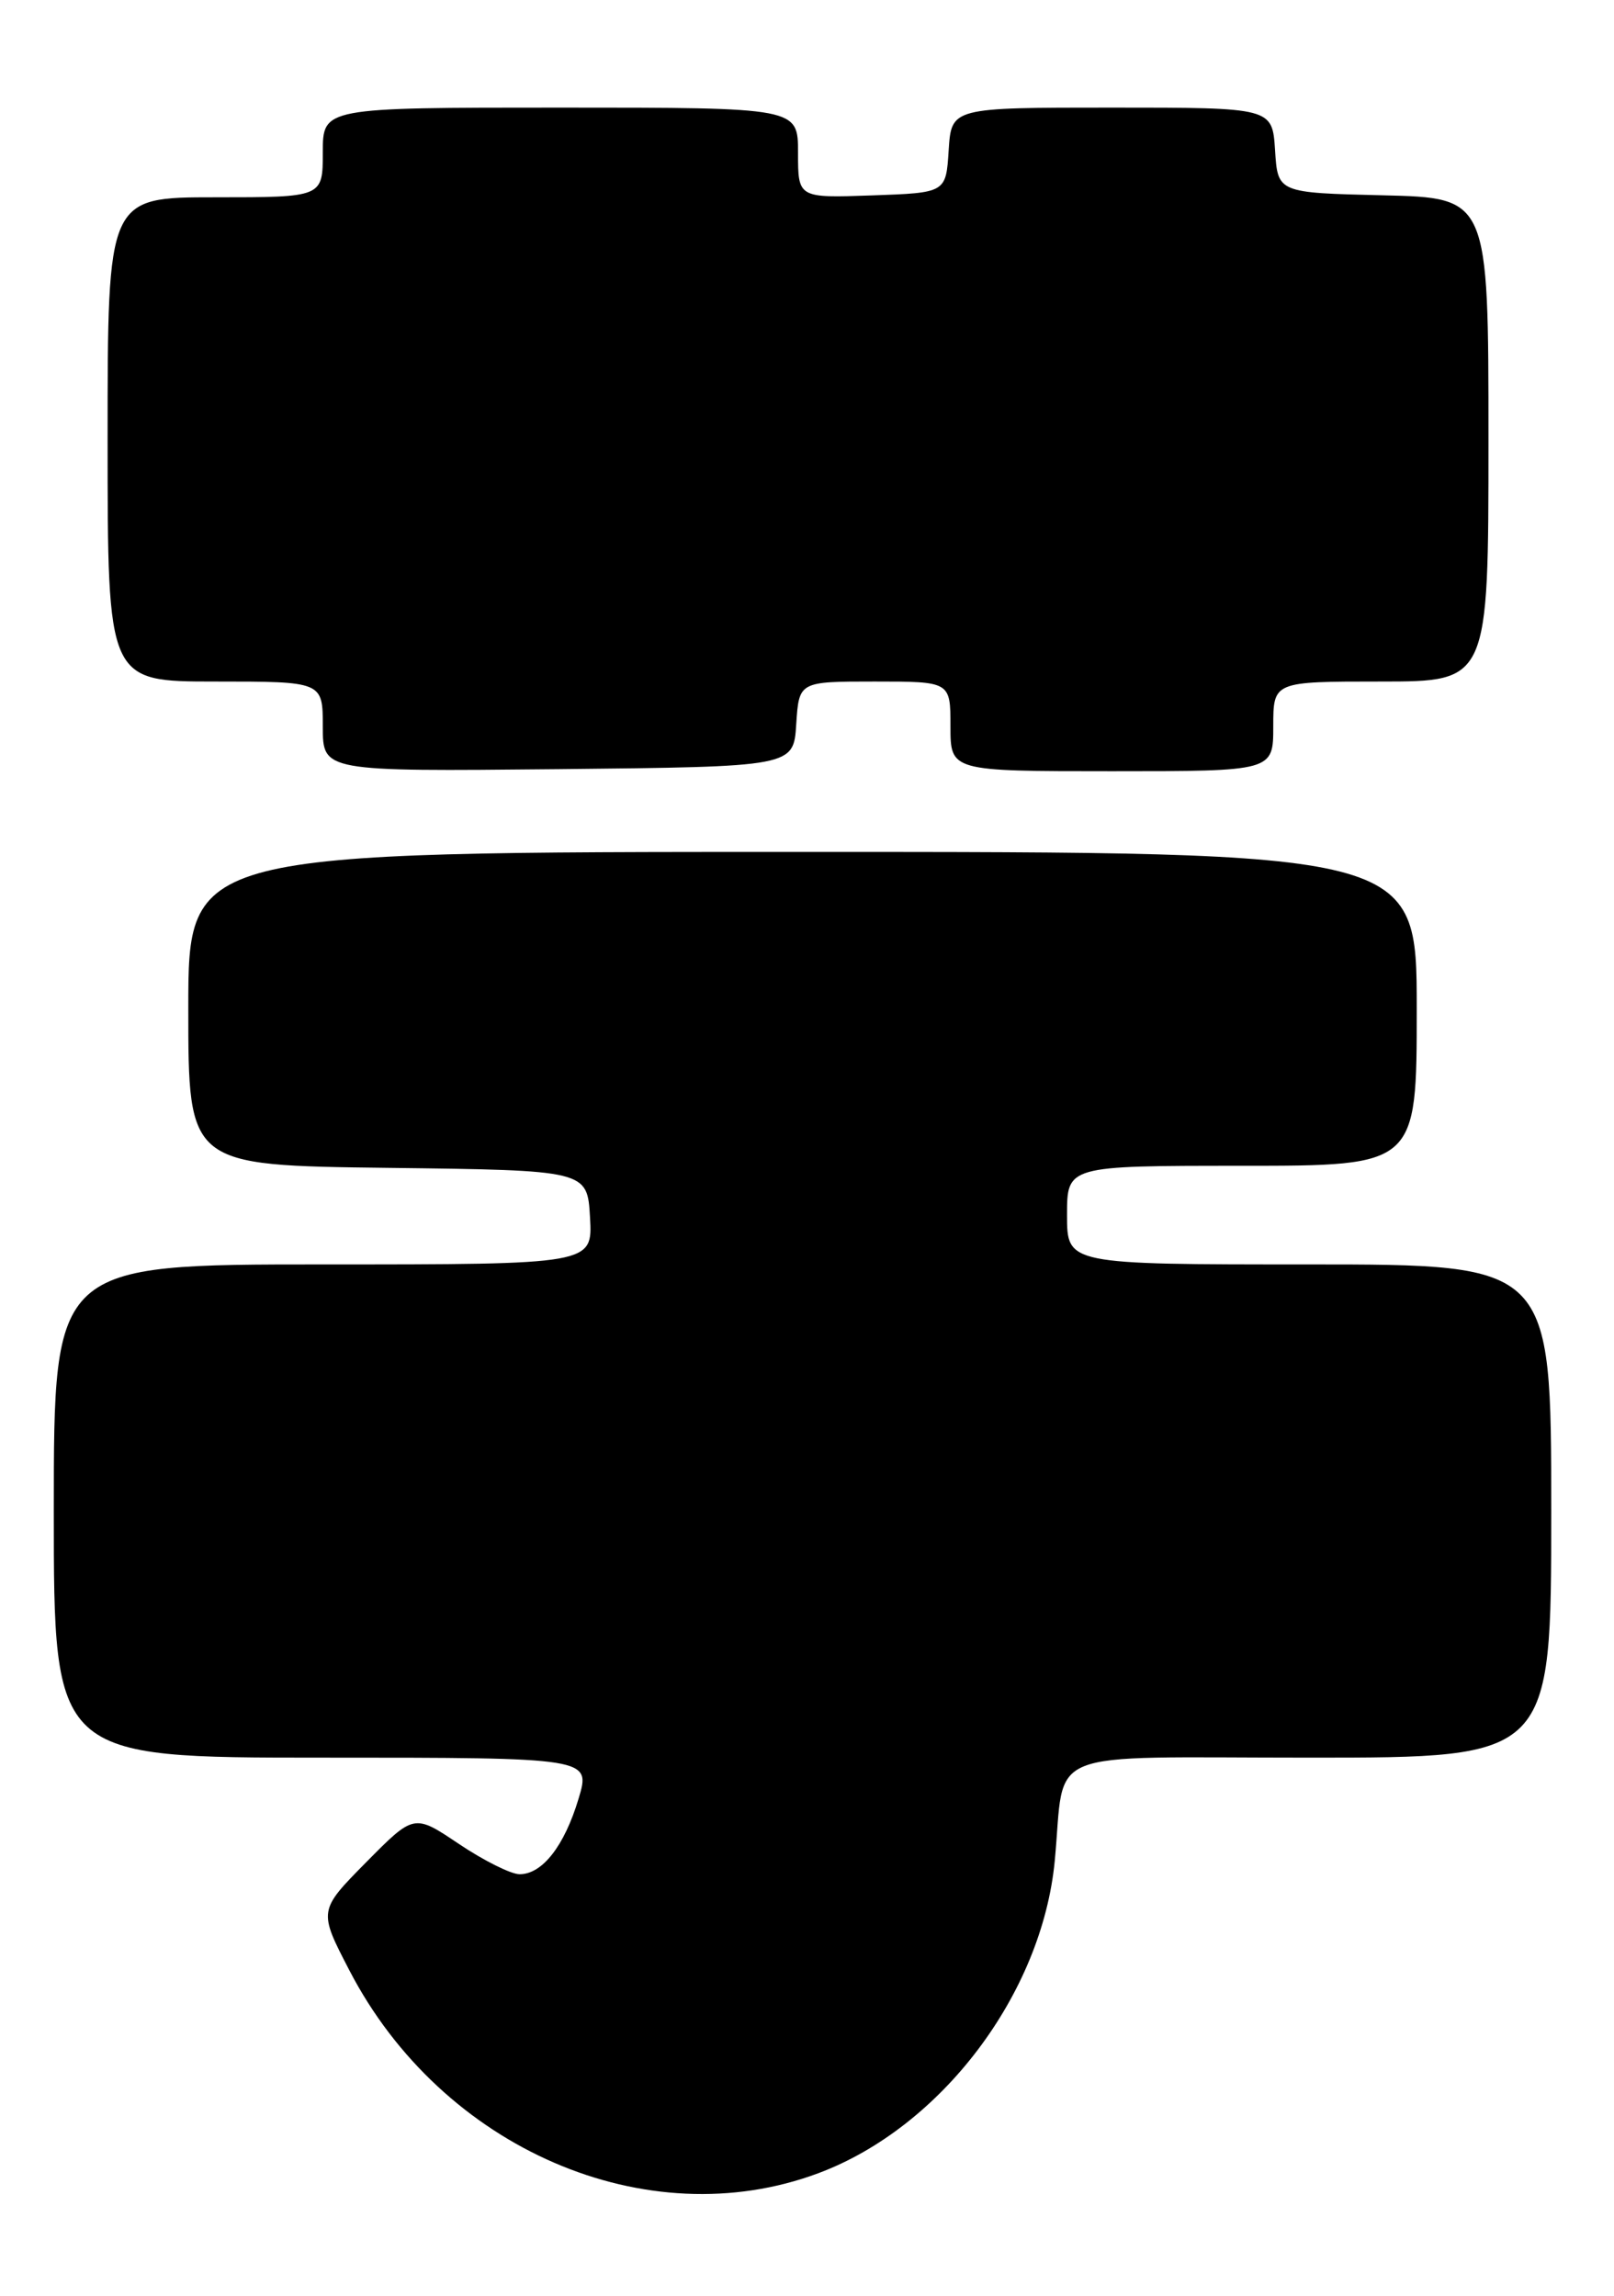 <?xml version="1.0" encoding="UTF-8" standalone="no"?>
<!DOCTYPE svg PUBLIC "-//W3C//DTD SVG 1.1//EN" "http://www.w3.org/Graphics/SVG/1.1/DTD/svg11.dtd" >
<svg xmlns="http://www.w3.org/2000/svg" xmlns:xlink="http://www.w3.org/1999/xlink" version="1.1" viewBox="0 0 180 256">
 <g >
 <path fill="currentColor"
d=" M 91.29 242.33 C 104.97 237.21 116.21 222.35 117.63 207.51 C 118.85 194.71 115.67 196.00 146.05 196.00 C 173.00 196.00 173.00 196.00 173.00 168.50 C 173.00 141.00 173.00 141.00 146.00 141.00 C 119.00 141.00 119.00 141.00 119.00 135.50 C 119.00 130.00 119.00 130.00 138.50 130.00 C 158.00 130.00 158.00 130.00 158.00 112.50 C 158.00 95.00 158.00 95.00 89.50 95.00 C 21.00 95.00 21.00 95.00 21.00 112.48 C 21.00 129.96 21.00 129.96 43.25 130.23 C 65.50 130.50 65.50 130.50 65.80 135.75 C 66.10 141.00 66.10 141.00 36.05 141.00 C 6.00 141.00 6.00 141.00 6.00 168.50 C 6.00 196.00 6.00 196.00 35.95 196.00 C 65.90 196.00 65.90 196.00 64.52 200.59 C 62.94 205.85 60.48 209.00 57.95 209.00 C 56.99 209.00 53.95 207.48 51.19 205.63 C 46.18 202.26 46.18 202.26 40.84 207.66 C 35.51 213.06 35.51 213.06 38.96 219.71 C 49.28 239.62 72.14 249.50 91.29 242.33 Z  M 88.80 80.75 C 89.11 76.00 89.11 76.00 97.55 76.00 C 106.00 76.00 106.00 76.00 106.00 81.00 C 106.00 86.00 106.00 86.00 124.00 86.00 C 142.00 86.00 142.00 86.00 142.00 81.00 C 142.00 76.00 142.00 76.00 154.00 76.00 C 166.00 76.00 166.00 76.00 166.00 49.03 C 166.00 22.06 166.00 22.06 154.25 21.78 C 142.50 21.50 142.50 21.50 142.20 16.75 C 141.89 12.00 141.89 12.00 124.00 12.00 C 106.11 12.00 106.11 12.00 105.80 16.75 C 105.50 21.50 105.50 21.50 97.25 21.79 C 89.00 22.08 89.00 22.08 89.00 17.04 C 89.00 12.00 89.00 12.00 62.50 12.00 C 36.00 12.00 36.00 12.00 36.00 17.00 C 36.00 22.00 36.00 22.00 24.00 22.00 C 12.00 22.00 12.00 22.00 12.00 49.00 C 12.00 76.00 12.00 76.00 24.00 76.00 C 36.00 76.00 36.00 76.00 36.00 81.02 C 36.00 86.03 36.00 86.03 62.25 85.77 C 88.50 85.50 88.50 85.50 88.80 80.75 Z "/>
</g>
</svg>